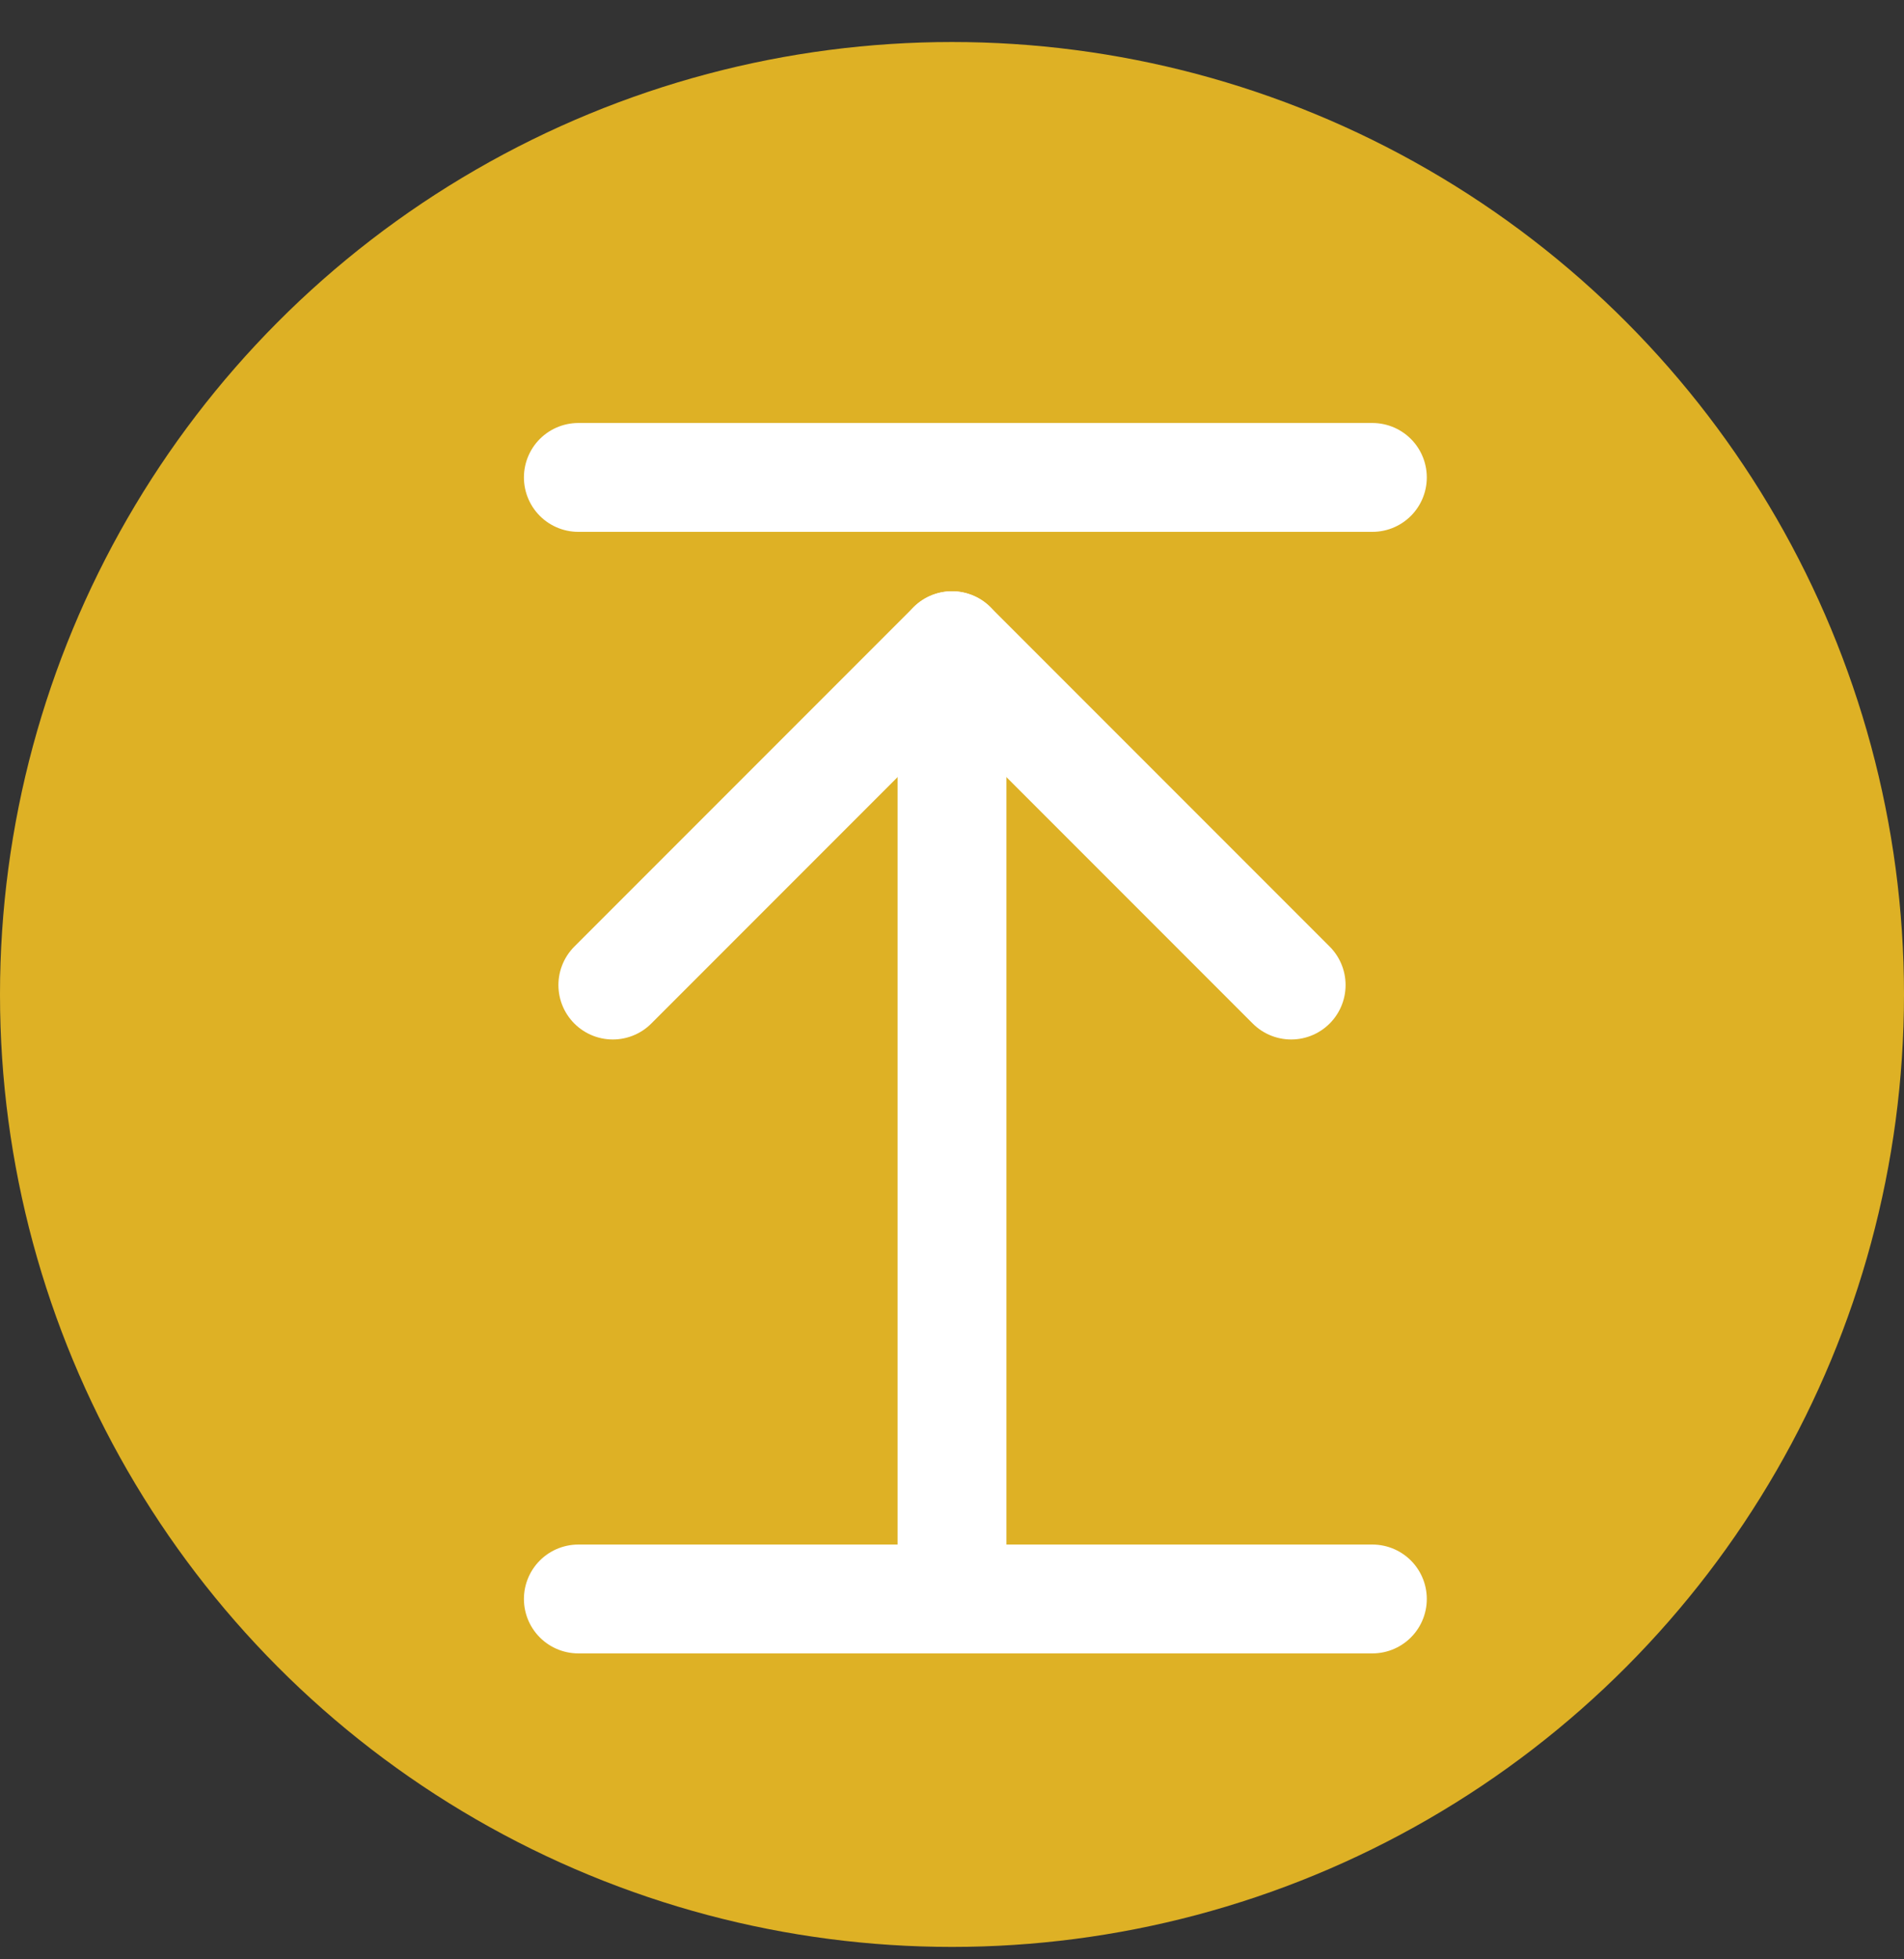 <svg width="35" height="36" viewBox="0 0 35 36" fill="none" xmlns="http://www.w3.org/2000/svg">
<rect x="0" y="0" width="35" height="36" fill="#333333" stroke="none"/>
<circle cx="17.5" cy="18.272" r="17.5" fill="#DEB125"/>
<path d="M10.631 29.379H25.228" stroke="white" stroke-width="2" stroke-miterlimit="10" stroke-linecap="round" stroke-linejoin="round"/>
<path d="M10.631 8.772H25.228" stroke="white" stroke-width="2" stroke-miterlimit="10" stroke-linecap="round" stroke-linejoin="round"/>
<path d="M17.5 11.864V28.863" stroke="white" stroke-width="2" stroke-miterlimit="10" stroke-linecap="round" stroke-linejoin="round"/>
<path d="M11.265 18.099L17.5 11.864L23.735 18.099" stroke="white" stroke-width="2" stroke-miterlimit="10" stroke-linecap="round" stroke-linejoin="round"/>
</svg>
